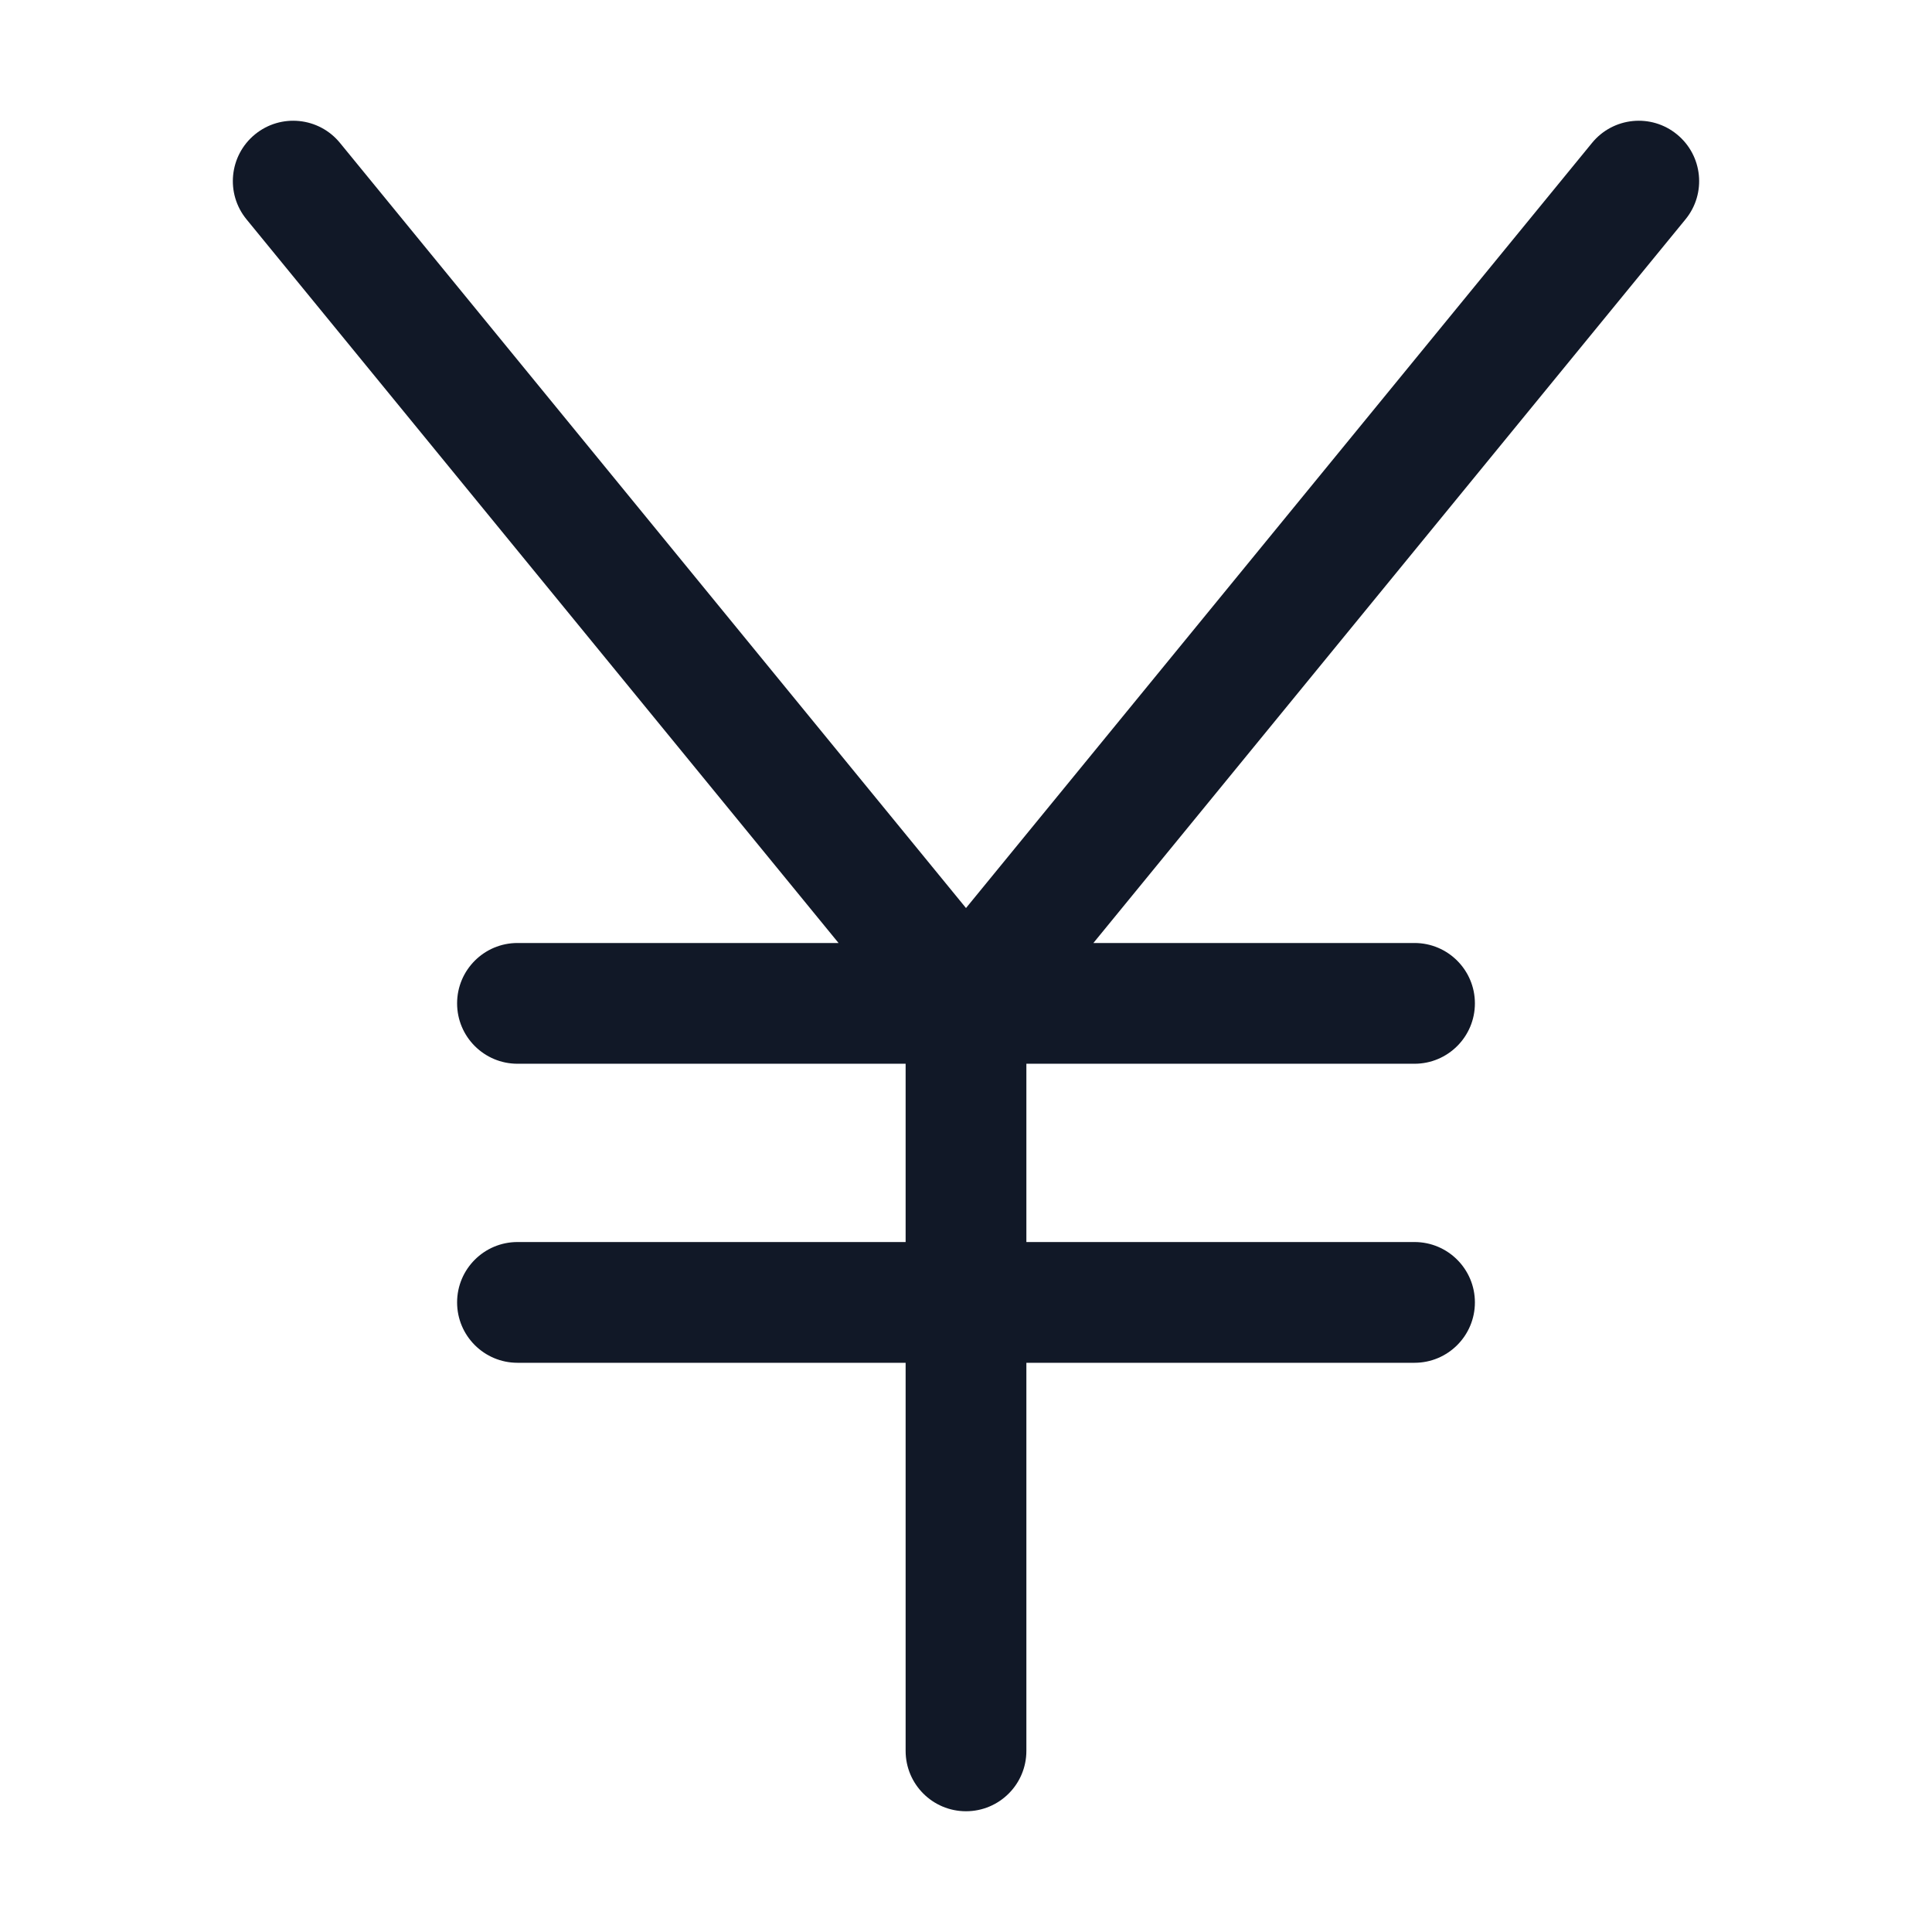<svg width="32" height="32" viewBox="0 0 32 32" fill="none" xmlns="http://www.w3.org/2000/svg">
<path fill-rule="evenodd" clip-rule="evenodd" d="M5.631 2.367C5.281 1.939 4.651 1.876 4.223 2.226C3.796 2.576 3.733 3.206 4.083 3.633L13.889 15.619H8.571C8.019 15.619 7.571 16.067 7.571 16.619C7.571 17.171 8.019 17.619 8.571 17.619H15V20.572H8.571C8.019 20.572 7.571 21.02 7.571 21.572C7.571 22.124 8.019 22.572 8.571 22.572H15V29C15 29.553 15.448 30 16 30C16.552 30 17 29.553 17 29V22.572H23.429C23.981 22.572 24.429 22.124 24.429 21.572C24.429 21.02 23.981 20.572 23.429 20.572H17V17.619H23.429C23.981 17.619 24.429 17.171 24.429 16.619C24.429 16.067 23.981 15.619 23.429 15.619H18.11L27.917 3.633C28.267 3.206 28.204 2.576 27.776 2.226C27.349 1.876 26.719 1.939 26.369 2.367L16 15.04L5.631 2.367Z" fill="#111827"/>
</svg>
